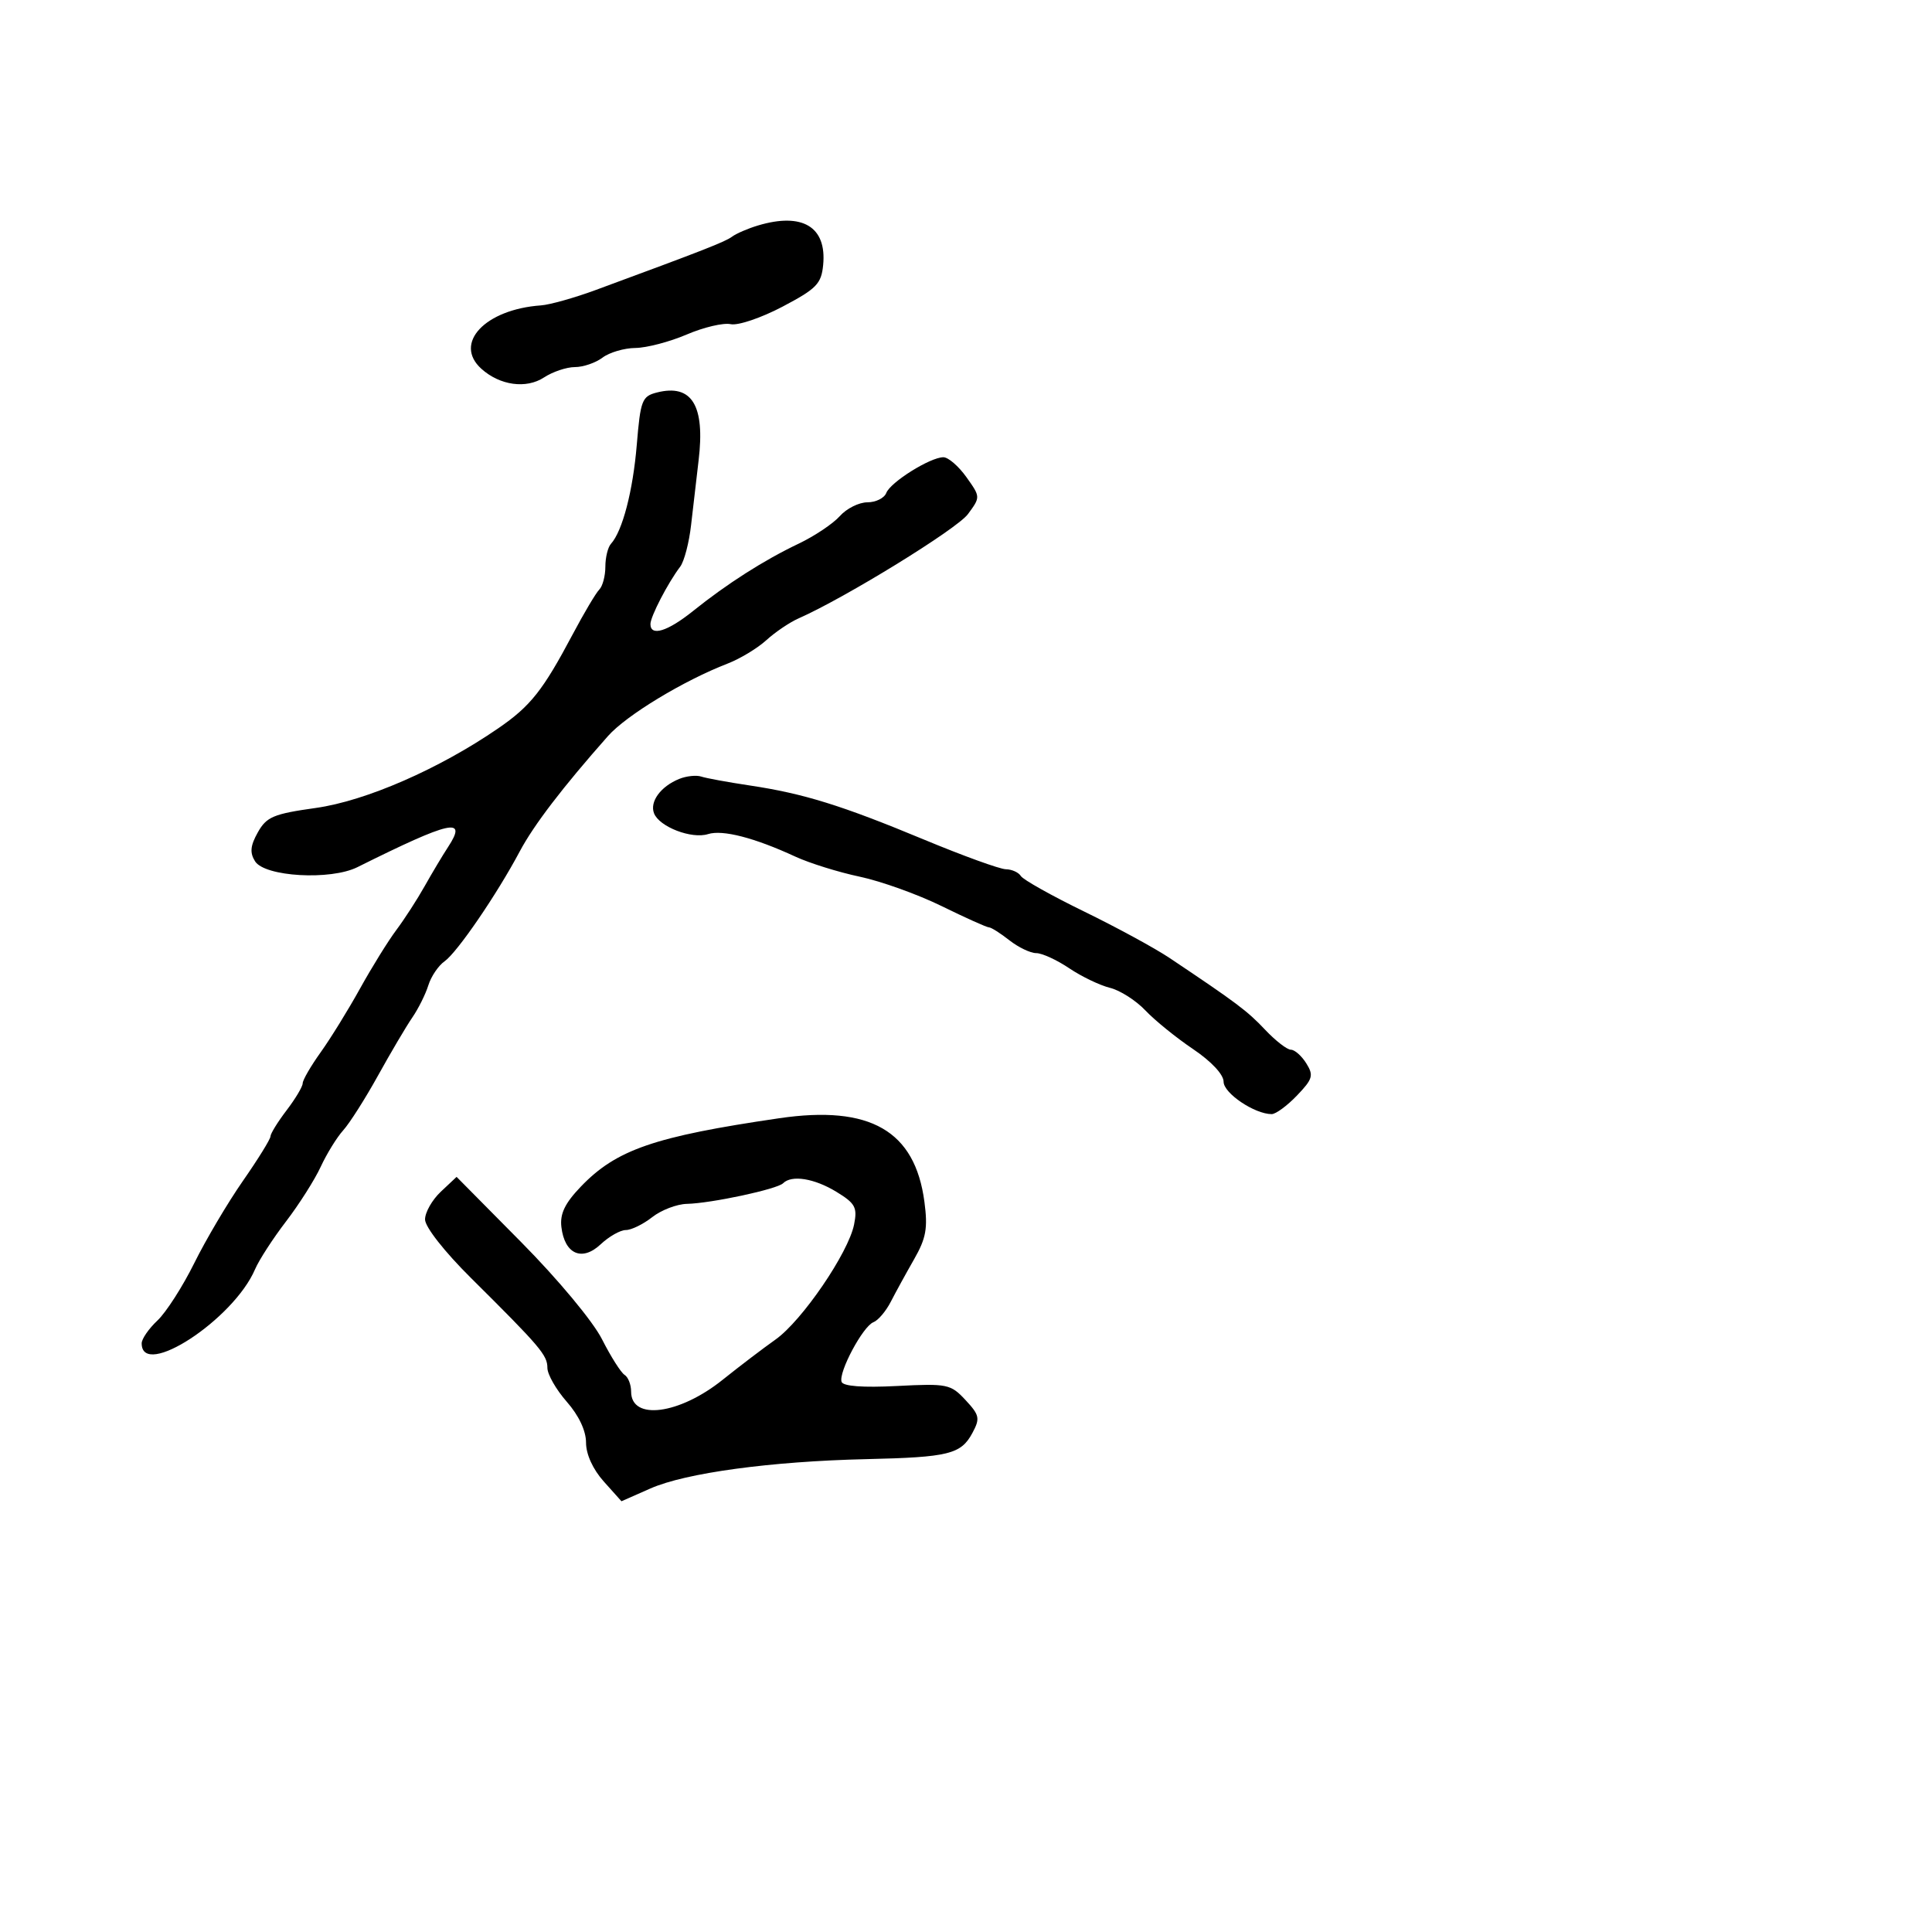 <svg xmlns="http://www.w3.org/2000/svg" width="300" height="300" viewBox="0 0 300 300" version="1.1">
  <defs/>
  <path d="M102,60.948 C107.433,59.57 109.508,62.95 108.477,71.5 C108.146,74.25 107.622,78.75 107.314,81.5 C107.007,84.25 106.242,87.175 105.616,88 C103.713,90.507 101,95.741 101,96.904 C101,98.872 103.649,98.061 107.612,94.881 C112.901,90.637 118.614,86.993 124,84.427 C126.475,83.248 129.357,81.32 130.405,80.142 C131.453,78.964 133.379,78 134.686,78 C135.993,78 137.314,77.346 137.621,76.546 C138.264,74.87 144.452,71 146.489,71 C147.245,71 148.853,72.389 150.062,74.087 C152.257,77.17 152.257,77.178 150.297,79.837 C148.592,82.149 131.23,92.836 124,96.025 C122.625,96.631 120.375,98.152 119,99.404 C117.625,100.656 114.925,102.289 113,103.033 C106.159,105.675 97.266,111.062 94.404,114.297 C87.363,122.256 82.885,128.111 80.708,132.204 C77.162,138.875 70.994,147.89 69.032,149.271 C68.072,149.947 66.938,151.625 66.512,153 C66.086,154.375 64.965,156.625 64.021,158 C63.077,159.375 60.683,163.429 58.701,167.009 C56.719,170.59 54.288,174.415 53.298,175.509 C52.309,176.604 50.737,179.152 49.804,181.17 C48.871,183.189 46.444,187.014 44.41,189.67 C42.375,192.327 40.214,195.665 39.606,197.09 C36.272,204.898 22,214.221 22,208.591 C22,207.908 23.1,206.315 24.445,205.052 C25.789,203.789 28.366,199.773 30.17,196.128 C31.975,192.482 35.375,186.737 37.726,183.361 C40.077,179.984 42,176.876 42,176.455 C42,176.034 43.125,174.214 44.5,172.411 C45.875,170.608 47,168.721 47,168.217 C47,167.713 48.256,165.545 49.792,163.4 C51.328,161.255 54.079,156.8 55.906,153.5 C57.734,150.2 60.267,146.113 61.537,144.418 C62.807,142.723 64.789,139.657 65.941,137.604 C67.094,135.552 68.729,132.818 69.573,131.529 C72.654,126.827 70.061,127.402 55.5,134.652 C51.328,136.729 41.111,136.144 39.604,133.741 C38.766,132.406 38.87,131.323 40.036,129.245 C41.389,126.834 42.464,126.382 49.036,125.459 C56.817,124.367 68.209,119.392 77.381,113.082 C82.39,109.636 84.297,107.227 88.927,98.5 C90.678,95.2 92.535,92.072 93.055,91.55 C93.575,91.027 94,89.43 94,88 C94,86.57 94.389,84.973 94.864,84.45 C96.658,82.476 98.283,76.242 98.881,69.041 C99.453,62.151 99.69,61.534 102,60.948 Z M121,173.639 C135.12,171.57 142.079,175.575 143.543,186.613 C144.088,190.718 143.809,192.267 141.938,195.54 C140.692,197.718 139.061,200.694 138.312,202.152 C137.563,203.611 136.353,205.034 135.622,205.315 C133.994,205.94 130.175,213.092 130.68,214.57 C130.917,215.26 133.965,215.489 139.273,215.217 C147.102,214.816 147.617,214.921 149.921,217.394 C152.097,219.73 152.207,220.244 151.011,222.48 C149.224,225.818 147.361,226.28 134.5,226.575 C119.72,226.913 106.471,228.714 101,231.128 L96.5,233.114 L93.75,230.041 C92.066,228.16 91,225.825 91,224.019 C91,222.168 89.883,219.797 88,217.653 C86.35,215.774 85,213.412 85,212.406 C85,210.426 83.915,209.149 73.12,198.432 C69.005,194.347 66,190.516 66,189.356 C66,188.252 67.103,186.313 68.45,185.047 L70.9,182.745 L80.945,192.895 C86.655,198.666 92.062,205.163 93.476,207.952 C94.843,210.651 96.421,213.142 96.981,213.488 C97.541,213.835 98,215.006 98,216.09 C98,220.626 105.467,219.659 112.218,214.248 C114.79,212.186 118.483,209.375 120.427,208 C124.538,205.091 131.742,194.542 132.621,190.143 C133.153,187.483 132.813,186.857 129.864,185.058 C126.441,182.972 122.925,182.408 121.599,183.734 C120.675,184.658 110.445,186.85 106.658,186.936 C105.094,186.971 102.671,187.9 101.273,189 C99.874,190.1 98.032,191 97.18,191 C96.327,191 94.567,191.997 93.27,193.217 C90.374,195.937 87.671,194.745 87.172,190.527 C86.93,188.481 87.714,186.847 90.172,184.28 C95.689,178.517 101.58,176.483 121,173.639 Z M105.465,120.951 C106.584,120.497 108.128,120.333 108.896,120.587 C109.664,120.842 113.039,121.461 116.396,121.964 C124.799,123.223 130.672,125.046 143.5,130.38 C149.55,132.895 155.261,134.964 156.191,134.977 C157.121,134.989 158.169,135.464 158.519,136.031 C158.869,136.598 163.283,139.073 168.328,141.532 C173.373,143.991 179.348,147.24 181.607,148.752 C192.038,155.733 193.683,156.968 196.437,159.887 C198.052,161.599 199.857,163 200.447,163 C201.036,163 202.113,163.951 202.838,165.113 C204.01,166.989 203.849,167.549 201.392,170.113 C199.871,171.701 198.104,173 197.467,173 C194.821,173 190,169.755 190,167.975 C190,166.849 188.096,164.813 185.25,162.896 C182.637,161.136 179.306,158.434 177.846,156.891 C176.386,155.348 173.911,153.772 172.346,153.388 C170.781,153.003 167.933,151.634 166.018,150.345 C164.103,149.055 161.801,148 160.903,148 C160.005,148 158.126,147.1 156.727,146 C155.329,144.9 153.906,144 153.565,144 C153.224,144 149.92,142.515 146.222,140.7 C142.525,138.886 136.8,136.83 133.5,136.132 C130.2,135.435 125.7,134.032 123.5,133.015 C117.146,130.077 112.2,128.802 109.942,129.518 C107.395,130.327 102.362,128.385 101.555,126.282 C100.862,124.478 102.596,122.115 105.465,120.951 Z M117.686,35.017 C124.611,32.938 128.39,35.221 127.82,41.137 C127.538,44.071 126.795,44.834 121.5,47.623 C118.2,49.362 114.583,50.583 113.462,50.337 C112.341,50.091 109.266,50.814 106.629,51.945 C103.992,53.075 100.409,54.014 98.667,54.032 C96.925,54.049 94.626,54.724 93.559,55.532 C92.491,56.339 90.563,57 89.274,57 C87.984,57 85.824,57.725 84.472,58.61 C81.713,60.418 77.619,59.853 74.75,57.267 C70.362,53.313 75.319,48.036 84,47.421 C85.375,47.324 89.2,46.249 92.5,45.033 C109.326,38.832 112.595,37.552 113.686,36.742 C114.338,36.258 116.138,35.481 117.686,35.017 Z"/>
</svg>

